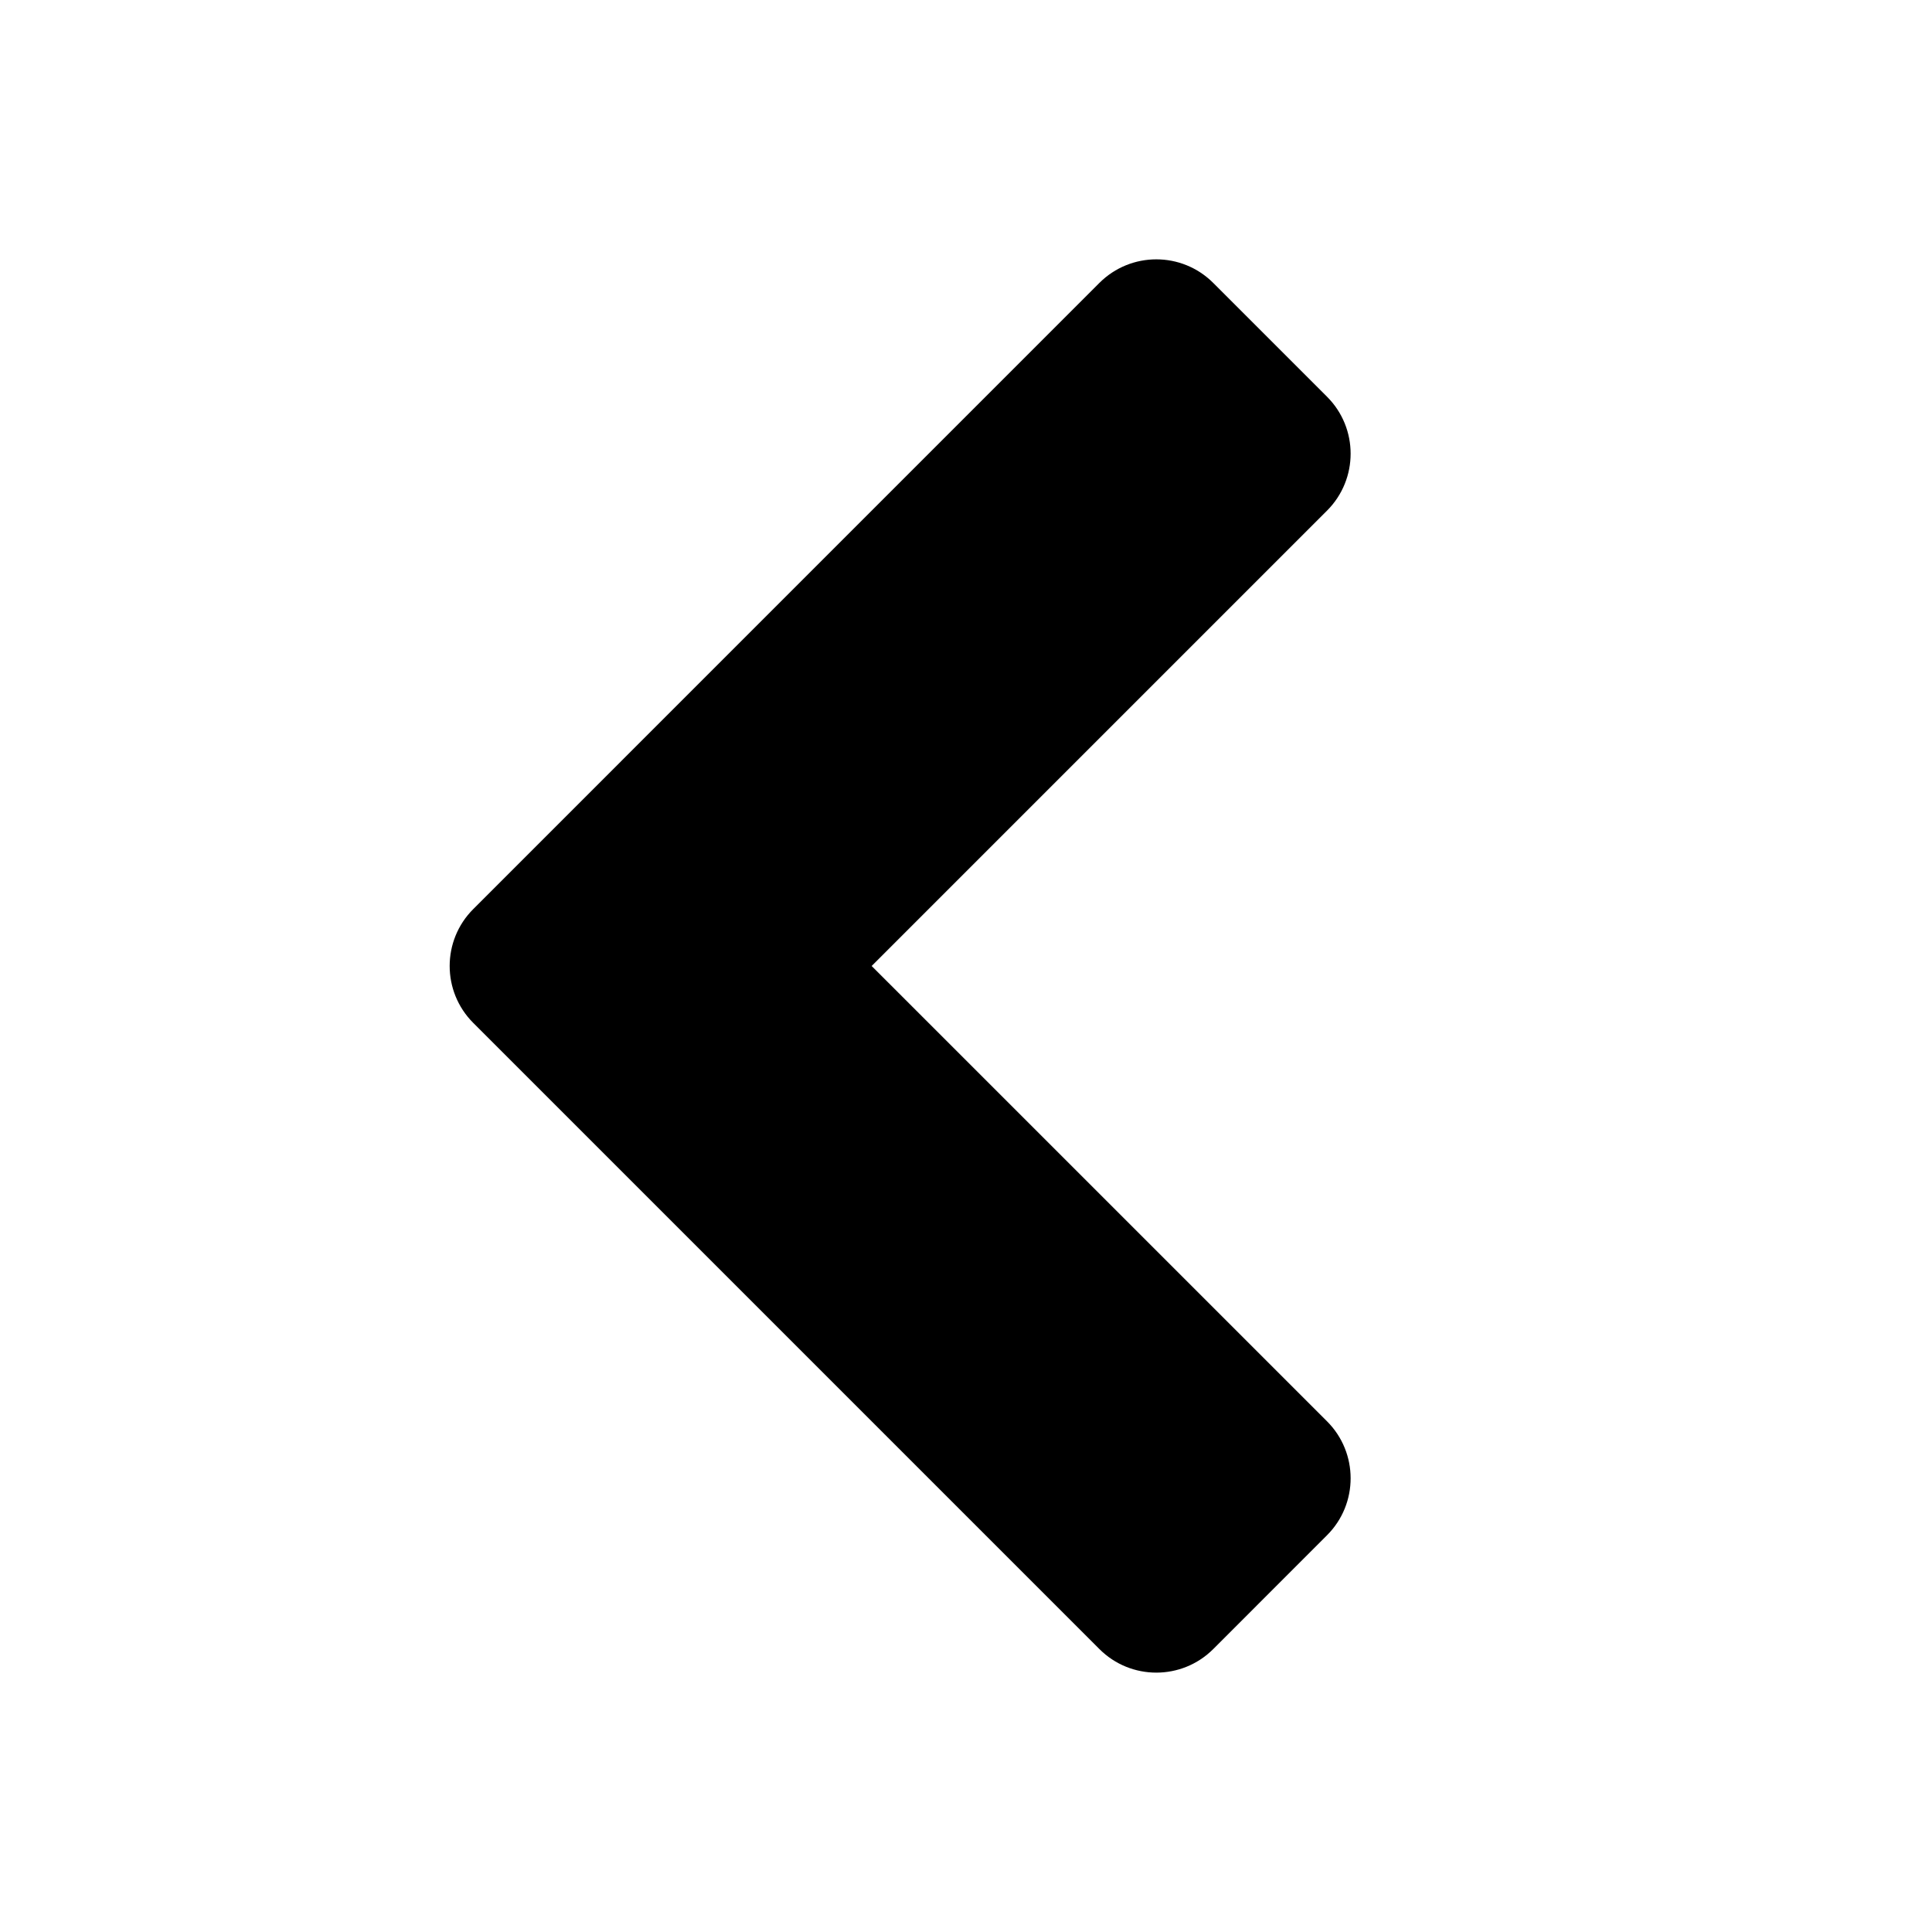 <?xml version="1.0" encoding="utf-8"?>
<!-- Generator: Adobe Illustrator 16.0.0, SVG Export Plug-In . SVG Version: 6.00 Build 0)  -->
<!DOCTYPE svg PUBLIC "-//W3C//DTD SVG 1.1//EN" "http://www.w3.org/Graphics/SVG/1.1/DTD/svg11.dtd">
<svg version="1.1" id="Layer_1" xmlns="http://www.w3.org/2000/svg" xmlns:xlink="http://www.w3.org/1999/xlink" x="0px" y="0px"
	 width="465.896px" height="465.896px" viewBox="0 0 465.896 465.896" enable-background="new 0 0 465.896 465.896"
	 xml:space="preserve">
<g>
	<g>
		<path d="M114.125,246.673c-7.584-7.582-7.584-19.877,0-27.449L265.109,68.228c7.594-7.583,19.877-7.583,27.461,0l27.449,27.45
			c7.574,7.574,7.574,19.867,0,27.45l-109.82,109.82l109.82,109.811c7.574,7.573,7.574,19.877,0,27.45l-27.449,27.46
			c-7.584,7.573-19.879,7.573-27.451,0L114.125,246.673z"/>
	</g>
	<rect fill="none" width="465.896" height="465.896"/>
</g>
</svg>
